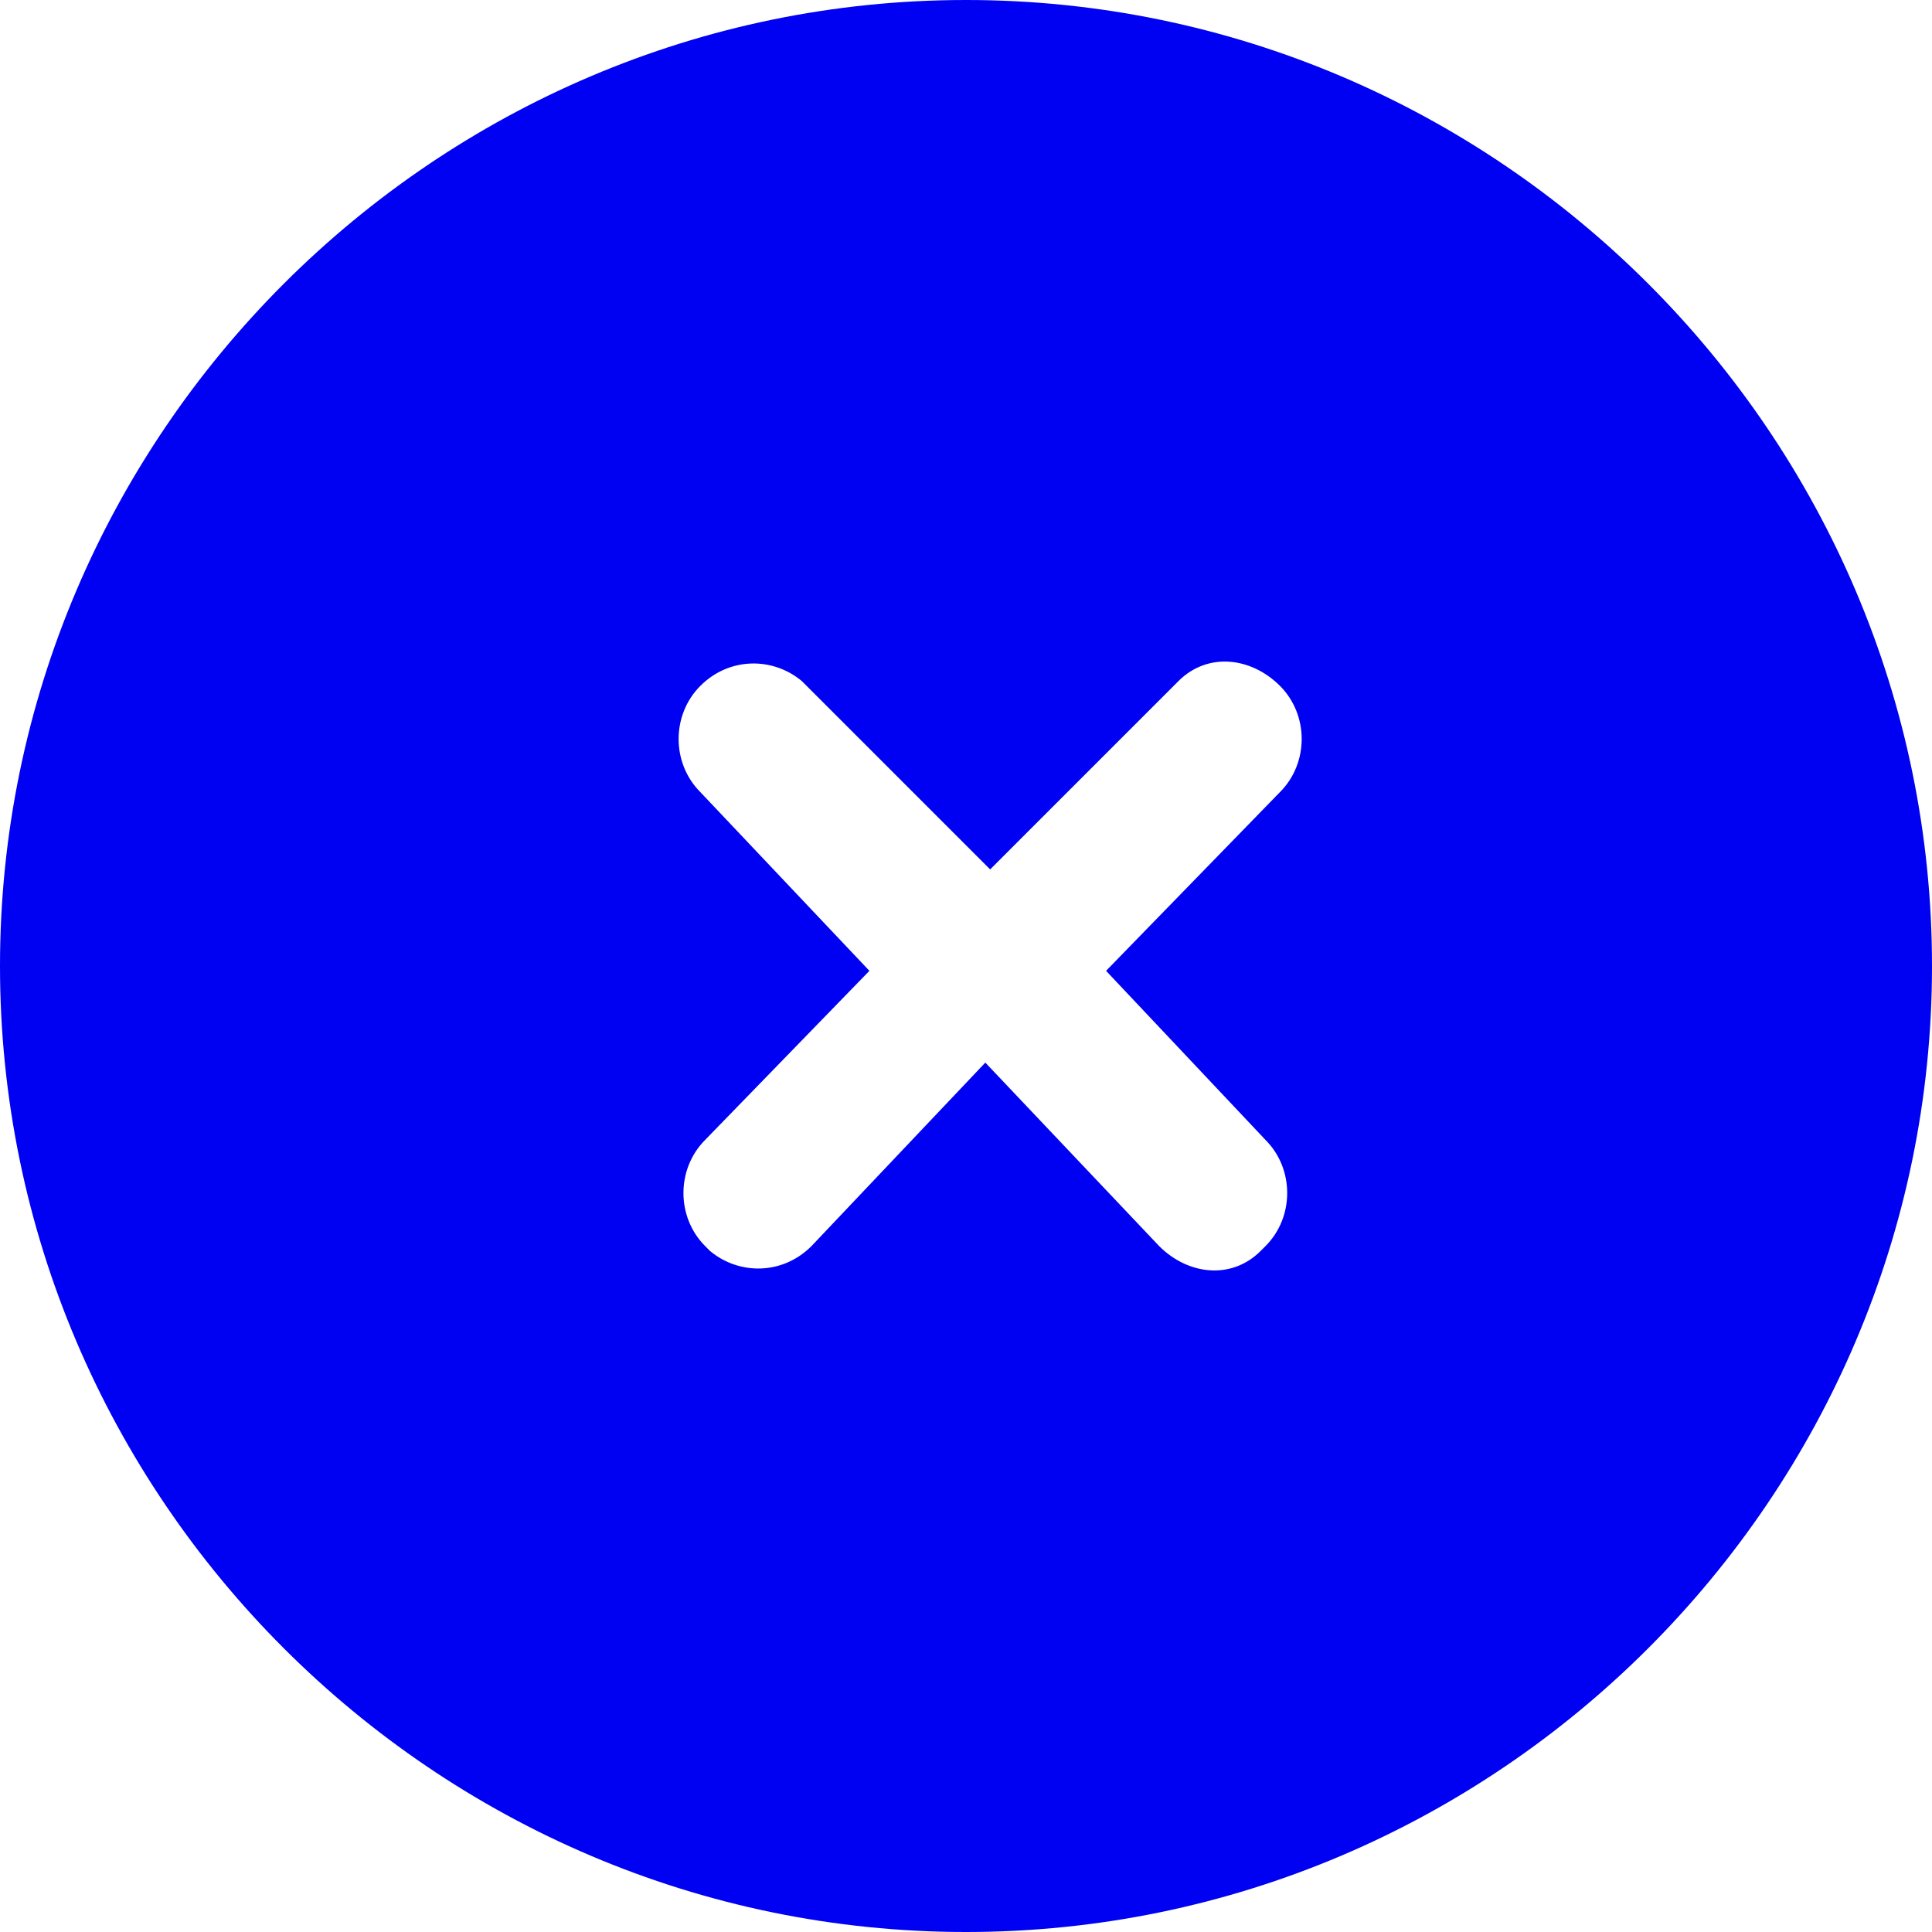 <?xml version="1.0" encoding="utf-8"?>
<!-- Generator: Adobe Illustrator 21.0.0, SVG Export Plug-In . SVG Version: 6.00 Build 0)  -->
<svg version="1.1" id="Слой_1" xmlns="http://www.w3.org/2000/svg" xmlns:xlink="http://www.w3.org/1999/xlink" x="0px" y="0px"
	 viewBox="0 0 40 40" style="enable-background:new 0 0 40 40;" xml:space="preserve">
<style type="text/css">
	.st0{fill:#0000F3;}
</style>
<path class="st0" d="M20,0C9,0,0,9,0,20s9,20,20,20s20-9,20-20S31,0,20,0z M26.2,23.6c0.6,0.6,0.6,1.6,0,2.2l-0.1,0.1
	c-0.6,0.6-1.5,0.5-2.1-0.1l-3.6-3.8l-3.6,3.8c-0.6,0.6-1.5,0.6-2.1,0.1l-0.1-0.1c-0.6-0.6-0.6-1.6,0-2.2l3.4-3.5l-3.5-3.7
	c-0.6-0.6-0.6-1.6,0-2.2c0.6-0.6,1.5-0.6,2.1-0.1l0.1,0.1l3.8,3.8l3.8-3.8l0.1-0.1c0.6-0.6,1.5-0.5,2.1,0.1c0.6,0.6,0.6,1.6,0,2.2
	l-3.6,3.7L26.2,23.6z"/>
</svg>
